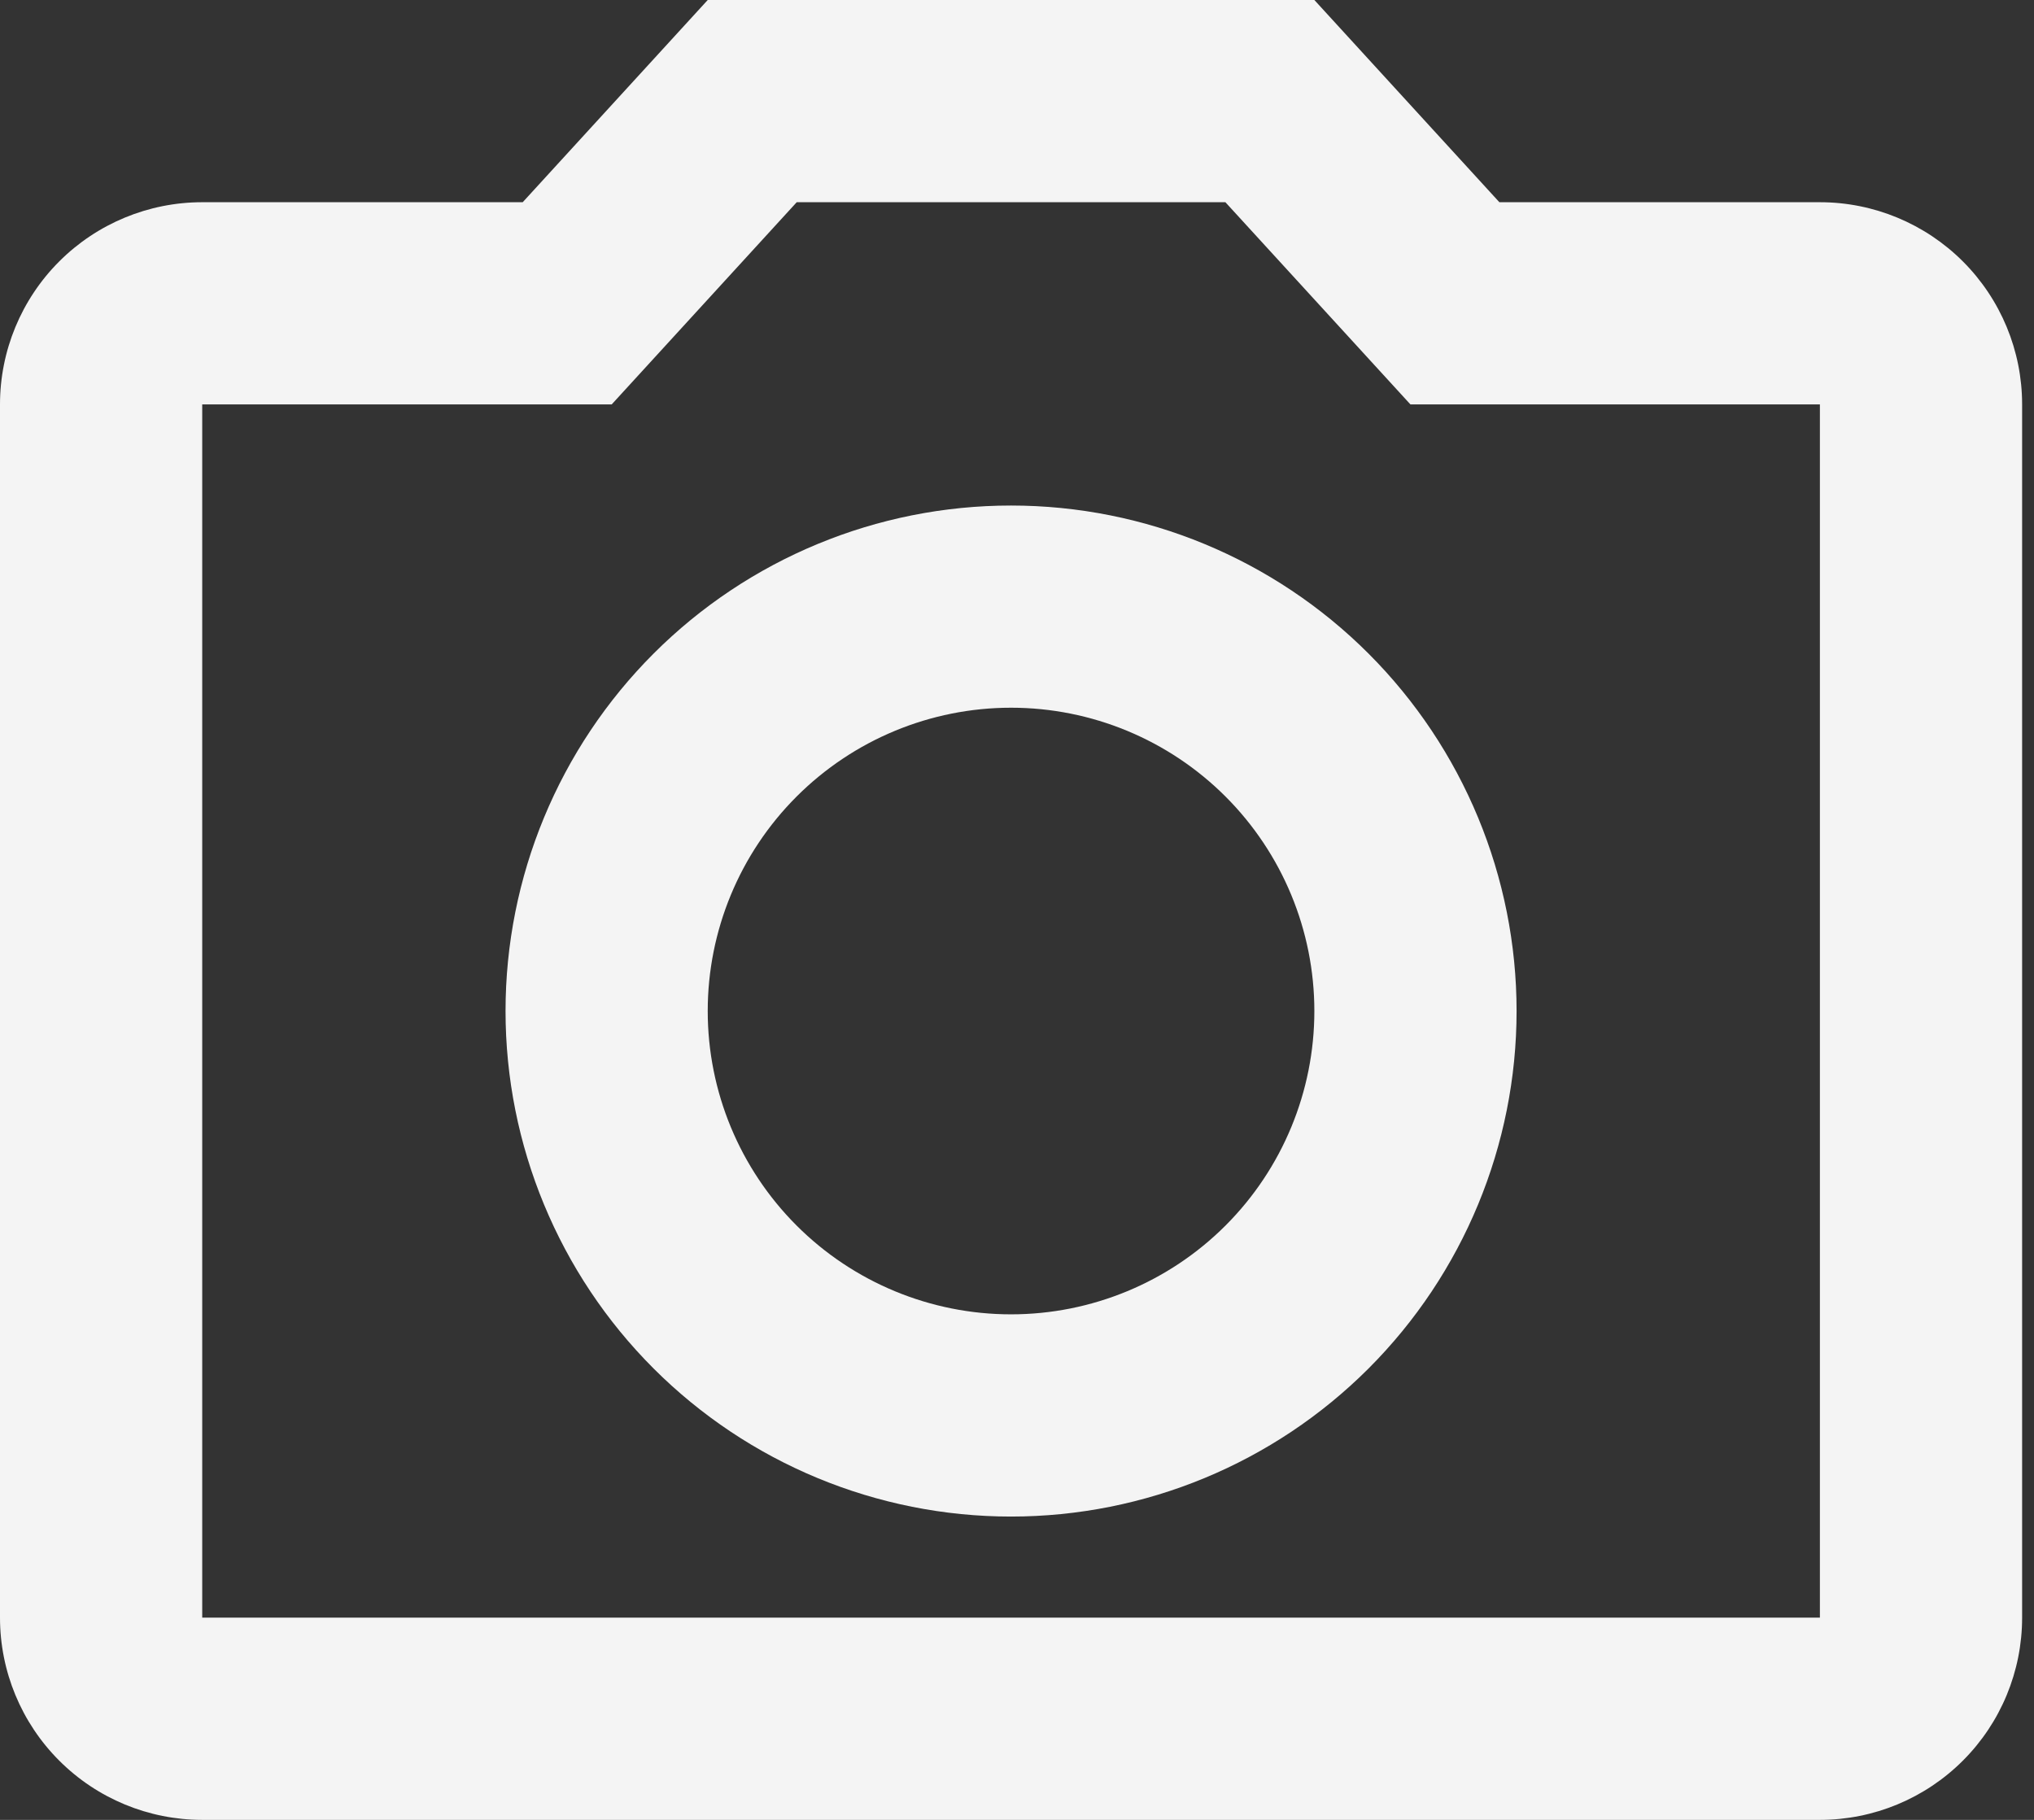 <svg width="57" height="51" viewBox="0 0 57 51" fill="none" xmlns="http://www.w3.org/2000/svg">
<rect x="0" y="0" width="57" height="51" fill="#333333" stroke="none"/>
<path d="M51 5.667H42.018L36.833 0H19.833L14.648 5.667H5.667C4.164 5.667 2.722 6.264 1.66 7.326C0.597 8.389 0 9.83 0 11.333V45.333C0 46.836 0.597 48.278 1.66 49.34C2.722 50.403 4.164 51 5.667 51H51C52.503 51 53.944 50.403 55.007 49.34C56.07 48.278 56.667 46.836 56.667 45.333V11.333C56.667 9.83 56.07 8.389 55.007 7.326C53.944 6.264 52.503 5.667 51 5.667ZM51 45.333H5.667V11.333H17.142L22.327 5.667H34.34L39.525 11.333H51V45.333ZM28.333 14.167C24.576 14.167 20.973 15.659 18.316 18.316C15.659 20.973 14.167 24.576 14.167 28.333C14.167 32.091 15.659 35.694 18.316 38.351C20.973 41.007 24.576 42.5 28.333 42.5C32.091 42.5 35.694 41.007 38.351 38.351C41.007 35.694 42.5 32.091 42.5 28.333C42.5 24.576 41.007 20.973 38.351 18.316C35.694 15.659 32.091 14.167 28.333 14.167ZM28.333 36.833C26.079 36.833 23.917 35.938 22.323 34.344C20.729 32.75 19.833 30.588 19.833 28.333C19.833 26.079 20.729 23.917 22.323 22.323C23.917 20.729 26.079 19.833 28.333 19.833C30.588 19.833 32.75 20.729 34.344 22.323C35.938 23.917 36.833 26.079 36.833 28.333C36.833 30.588 35.938 32.75 34.344 34.344C32.75 35.938 30.588 36.833 28.333 36.833Z" fill="#F4F4F4"/>
</svg>
